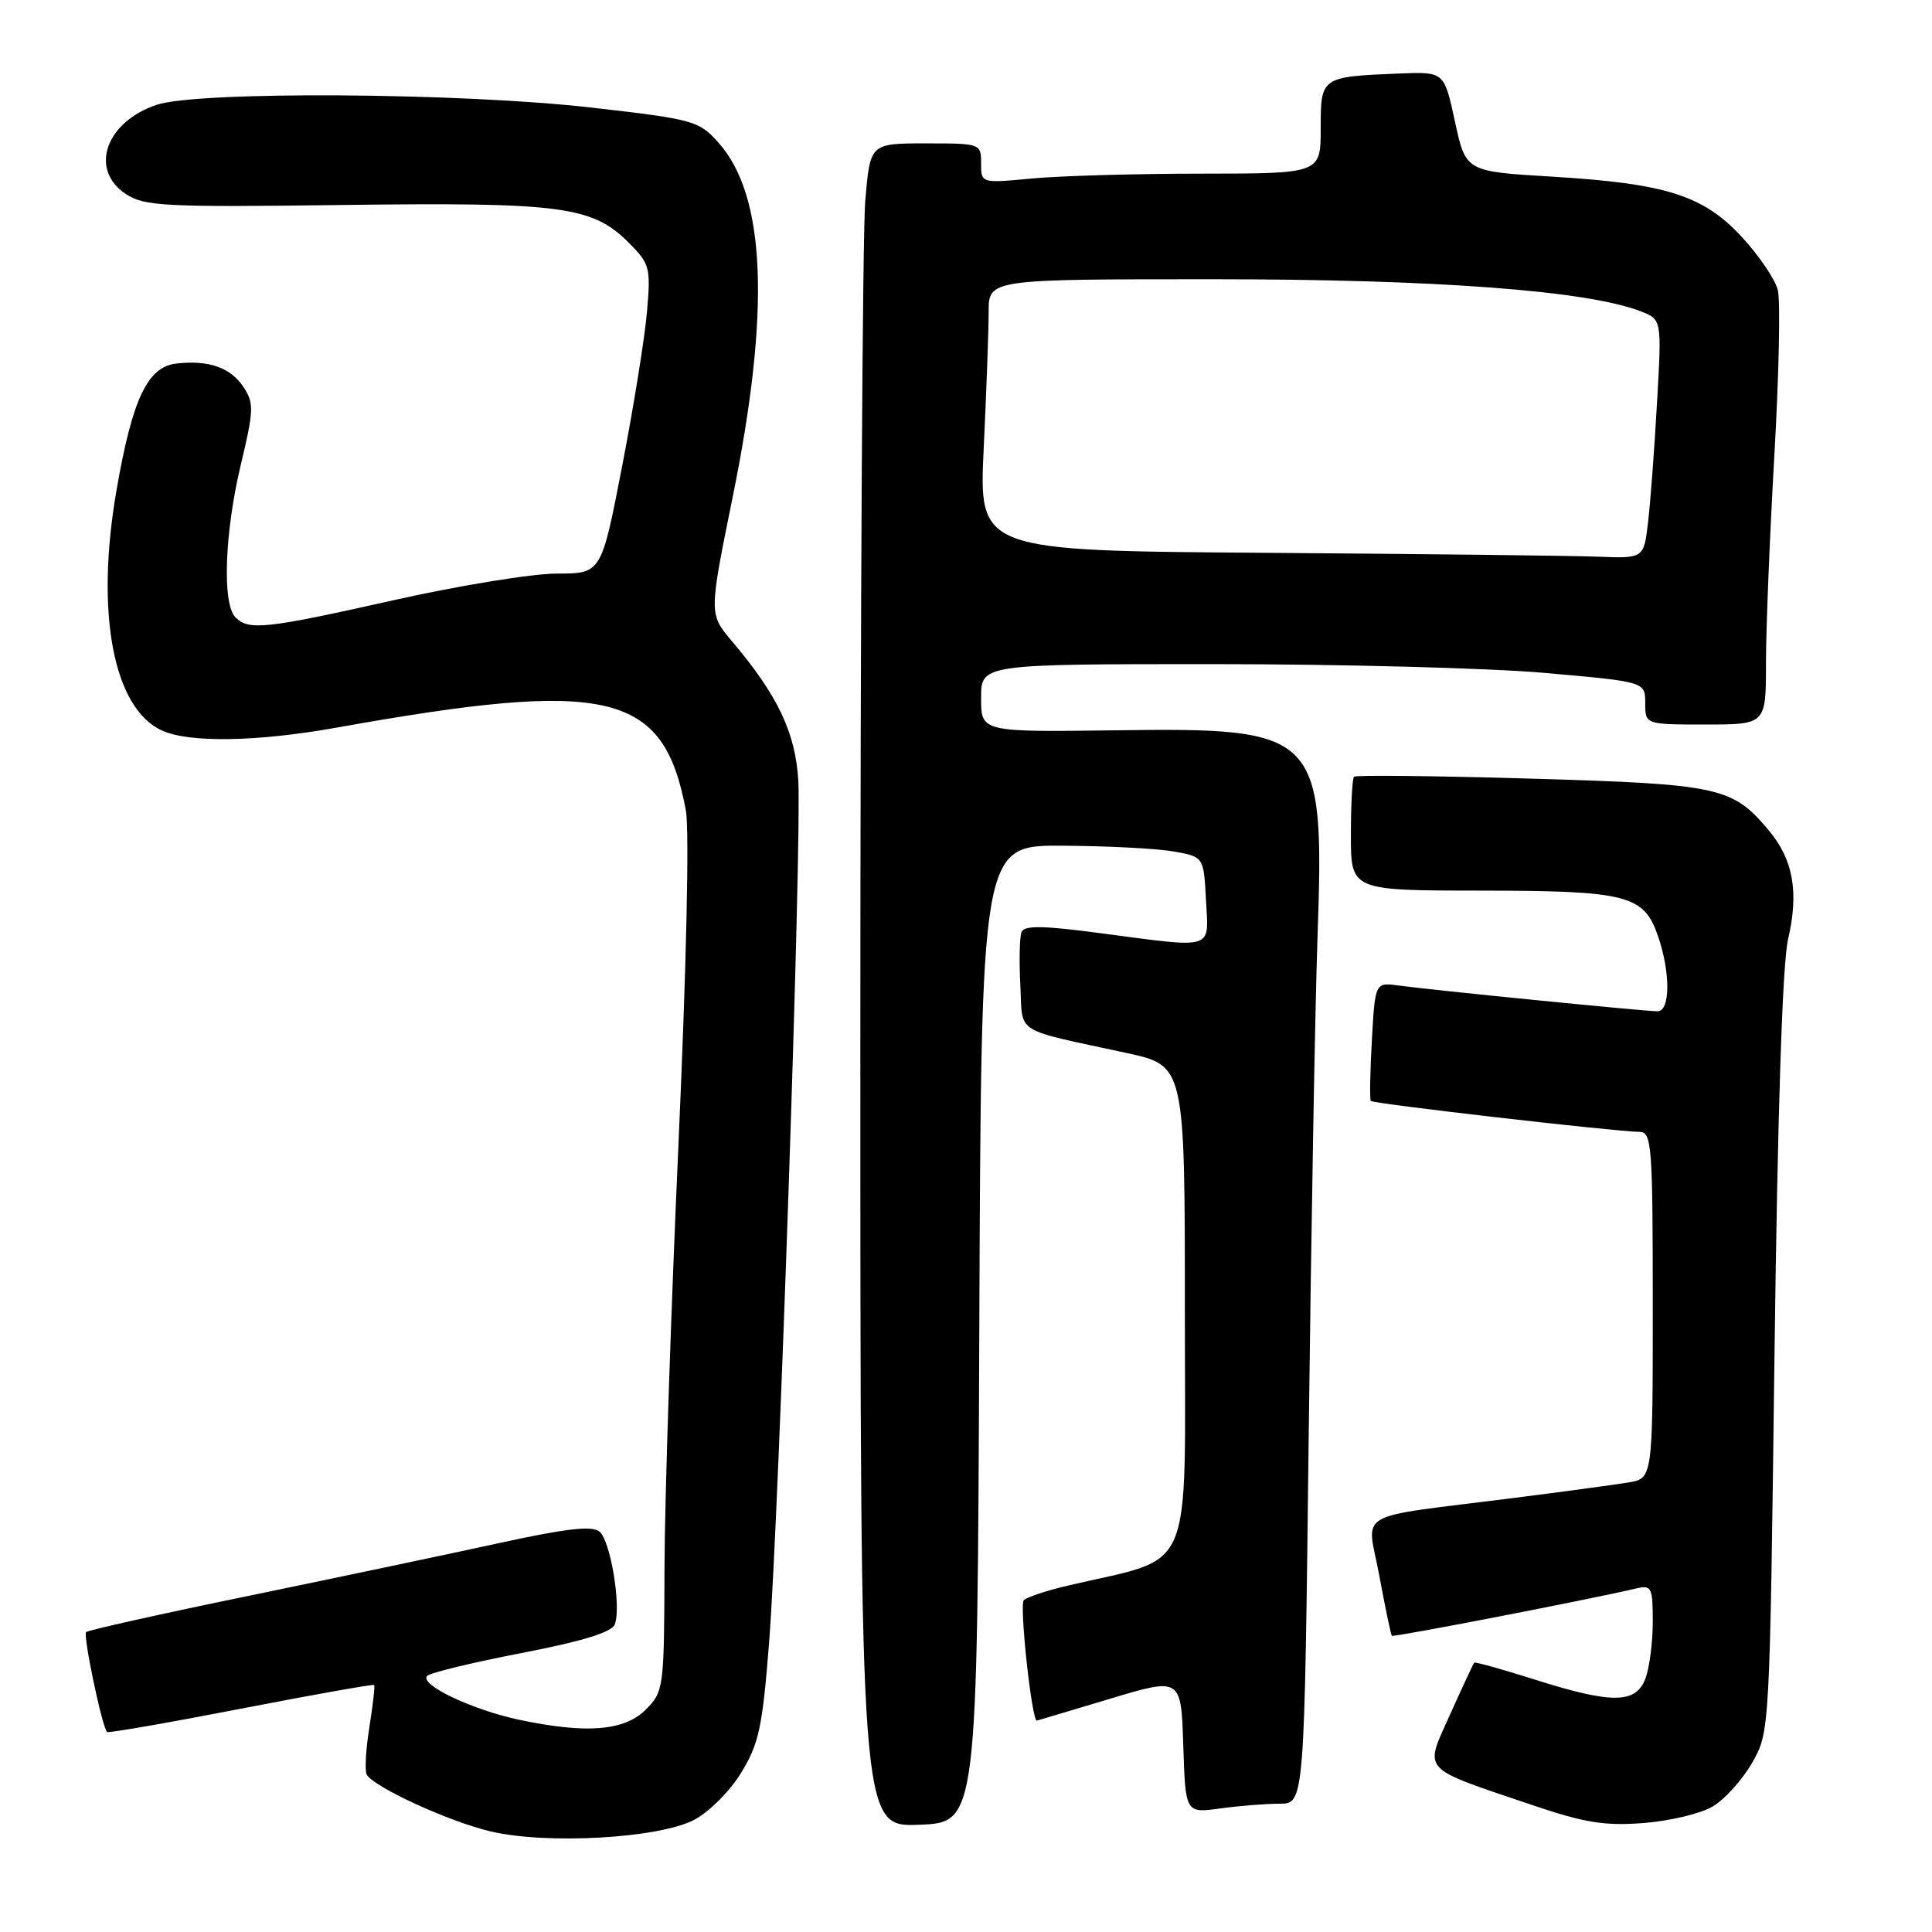 <?xml version="1.0" encoding="UTF-8" standalone="no"?>
<!DOCTYPE svg PUBLIC "-//W3C//DTD SVG 1.1//EN" "http://www.w3.org/Graphics/SVG/1.1/DTD/svg11.dtd" >
<svg xmlns="http://www.w3.org/2000/svg" xmlns:xlink="http://www.w3.org/1999/xlink" version="1.1" viewBox="0 0 256 256">
 <g >
 <path fill="currentColor"
d=" M 91.94 241.16 C 93.92 240.14 96.70 237.36 98.20 234.91 C 100.57 231.05 101.03 228.87 101.92 217.50 C 103.21 200.85 106.24 111.42 105.78 103.46 C 105.41 97.08 103.05 92.11 96.96 84.93 C 93.94 81.35 93.94 81.35 97.07 65.93 C 102.11 41.20 101.50 25.95 95.20 18.90 C 92.61 16.00 91.92 15.81 78.50 14.27 C 61.17 12.27 26.22 12.05 20.75 13.89 C 13.96 16.18 11.79 22.51 16.71 25.73 C 19.16 27.33 21.87 27.47 45.53 27.16 C 74.43 26.79 78.48 27.33 83.29 32.14 C 86.11 34.95 86.24 35.44 85.73 41.31 C 85.44 44.71 83.96 53.91 82.44 61.75 C 79.68 76.00 79.68 76.00 73.80 76.00 C 70.56 76.00 60.88 77.58 52.29 79.50 C 35.15 83.34 32.98 83.58 31.20 81.80 C 29.42 80.02 29.76 70.58 31.91 61.57 C 33.63 54.39 33.67 53.42 32.28 51.31 C 30.58 48.71 27.67 47.68 23.37 48.17 C 19.54 48.61 17.54 52.84 15.43 65.00 C 12.62 81.24 15.01 93.86 21.47 96.80 C 25.09 98.45 34.06 98.30 44.62 96.41 C 80.78 89.94 87.94 91.64 90.88 107.39 C 91.36 109.95 90.95 128.24 89.90 151.63 C 88.91 173.56 88.07 198.83 88.05 207.80 C 88.00 223.73 87.95 224.14 85.55 226.55 C 82.73 229.36 77.68 229.76 68.80 227.88 C 62.48 226.54 55.41 223.15 56.63 222.05 C 57.11 221.62 62.76 220.26 69.19 219.02 C 77.13 217.49 81.06 216.28 81.46 215.25 C 82.35 212.93 80.91 204.17 79.43 202.94 C 78.46 202.14 75.00 202.53 66.31 204.43 C 59.81 205.85 44.91 208.99 33.18 211.41 C 21.46 213.82 11.66 216.01 11.41 216.26 C 10.98 216.69 13.53 228.89 14.19 229.50 C 14.36 229.66 22.35 228.27 31.93 226.41 C 41.52 224.55 49.46 223.14 49.58 223.27 C 49.70 223.40 49.41 225.93 48.94 228.90 C 48.46 231.88 48.31 234.70 48.61 235.17 C 49.65 236.86 59.58 241.40 65.00 242.67 C 72.46 244.43 87.23 243.59 91.94 241.16 Z  M 129.76 176.75 C 130.01 112.00 130.01 112.00 140.76 112.06 C 146.67 112.09 153.30 112.43 155.50 112.82 C 159.50 113.53 159.50 113.53 159.80 119.26 C 160.15 125.98 161.14 125.67 145.65 123.63 C 138.05 122.63 135.71 122.60 135.35 123.53 C 135.10 124.19 135.03 127.35 135.20 130.55 C 135.54 137.15 134.11 136.24 149.25 139.52 C 157.00 141.20 157.00 141.20 157.00 173.57 C 157.00 209.63 158.50 206.10 141.50 210.10 C 138.75 210.74 136.12 211.61 135.66 212.03 C 135.04 212.58 136.72 228.07 137.39 227.99 C 137.45 227.98 141.78 226.69 147.00 225.12 C 156.50 222.26 156.50 222.26 156.79 231.26 C 157.08 240.26 157.08 240.26 161.68 239.63 C 164.21 239.28 167.75 239.00 169.56 239.00 C 172.84 239.00 172.84 239.00 173.41 190.25 C 173.73 163.44 174.25 133.81 174.57 124.41 C 175.52 97.02 174.92 96.40 147.75 96.77 C 130.00 97.00 130.00 97.00 130.00 92.50 C 130.00 88.00 130.00 88.00 160.75 88.00 C 177.66 88.00 197.46 88.52 204.75 89.17 C 218.00 90.34 218.00 90.34 218.00 93.17 C 218.00 96.00 218.00 96.00 226.00 96.00 C 234.00 96.00 234.00 96.00 234.00 87.87 C 234.00 83.40 234.50 71.03 235.11 60.37 C 235.72 49.72 235.93 39.85 235.57 38.44 C 235.22 37.03 233.09 33.88 230.84 31.44 C 225.71 25.88 220.78 24.31 205.55 23.40 C 194.22 22.72 194.22 22.72 192.79 16.11 C 191.36 9.50 191.36 9.50 185.43 9.74 C 175.01 10.17 175.00 10.18 175.00 17.02 C 175.00 23.00 175.00 23.00 159.25 23.01 C 150.59 23.01 140.46 23.30 136.75 23.65 C 130.00 24.29 130.00 24.29 130.00 21.64 C 130.00 19.02 129.93 19.00 122.65 19.00 C 115.29 19.00 115.29 19.00 114.65 26.65 C 114.29 30.86 114.00 81.05 114.00 138.19 C 114.00 242.08 114.00 242.08 121.75 241.79 C 129.50 241.50 129.50 241.50 129.76 176.75 Z  M 226.94 239.37 C 228.52 238.44 230.87 235.84 232.16 233.59 C 234.50 229.50 234.50 229.50 235.13 179.50 C 235.54 147.44 236.18 127.71 236.92 124.50 C 238.39 118.19 237.62 113.89 234.34 109.99 C 229.52 104.27 227.84 103.90 202.81 103.17 C 190.17 102.80 179.64 102.69 179.41 102.92 C 179.19 103.15 179.00 106.63 179.00 110.67 C 179.00 118.00 179.00 118.00 196.25 118.01 C 215.63 118.03 217.83 118.60 219.69 124.03 C 221.37 128.89 221.33 134.00 219.63 134.00 C 217.95 134.00 189.71 131.19 185.36 130.59 C 182.21 130.16 182.21 130.16 181.78 137.83 C 181.54 142.05 181.48 145.67 181.64 145.88 C 181.92 146.25 213.88 149.93 217.25 149.98 C 218.87 150.00 219.00 151.77 219.00 172.95 C 219.00 195.91 219.00 195.91 215.75 196.44 C 213.96 196.73 207.10 197.66 200.50 198.50 C 178.92 201.24 181.13 199.96 182.77 208.81 C 183.55 213.04 184.30 216.61 184.43 216.75 C 184.64 216.97 210.67 211.93 216.75 210.49 C 218.85 210.00 219.00 210.29 219.00 214.92 C 219.00 217.64 218.56 221.02 218.02 222.43 C 216.76 225.77 213.57 225.79 203.33 222.54 C 199.07 221.19 195.48 220.19 195.35 220.31 C 195.22 220.44 193.79 223.52 192.15 227.16 C 188.71 234.84 188.02 234.09 203.00 239.17 C 209.97 241.53 212.63 241.96 217.79 241.56 C 221.25 241.29 225.37 240.31 226.94 239.37 Z  M 167.60 73.25 C 129.69 72.98 129.69 72.98 130.35 59.33 C 130.71 51.82 131.00 43.73 131.00 41.34 C 131.00 37.00 131.00 37.00 160.69 37.00 C 190.18 37.00 210.24 38.50 217.35 41.23 C 220.20 42.32 220.20 42.32 219.56 53.41 C 219.22 59.51 218.68 66.64 218.37 69.25 C 217.81 74.00 217.81 74.00 211.66 73.76 C 208.27 73.63 188.44 73.40 167.60 73.25 Z "/>
</g>
</svg>